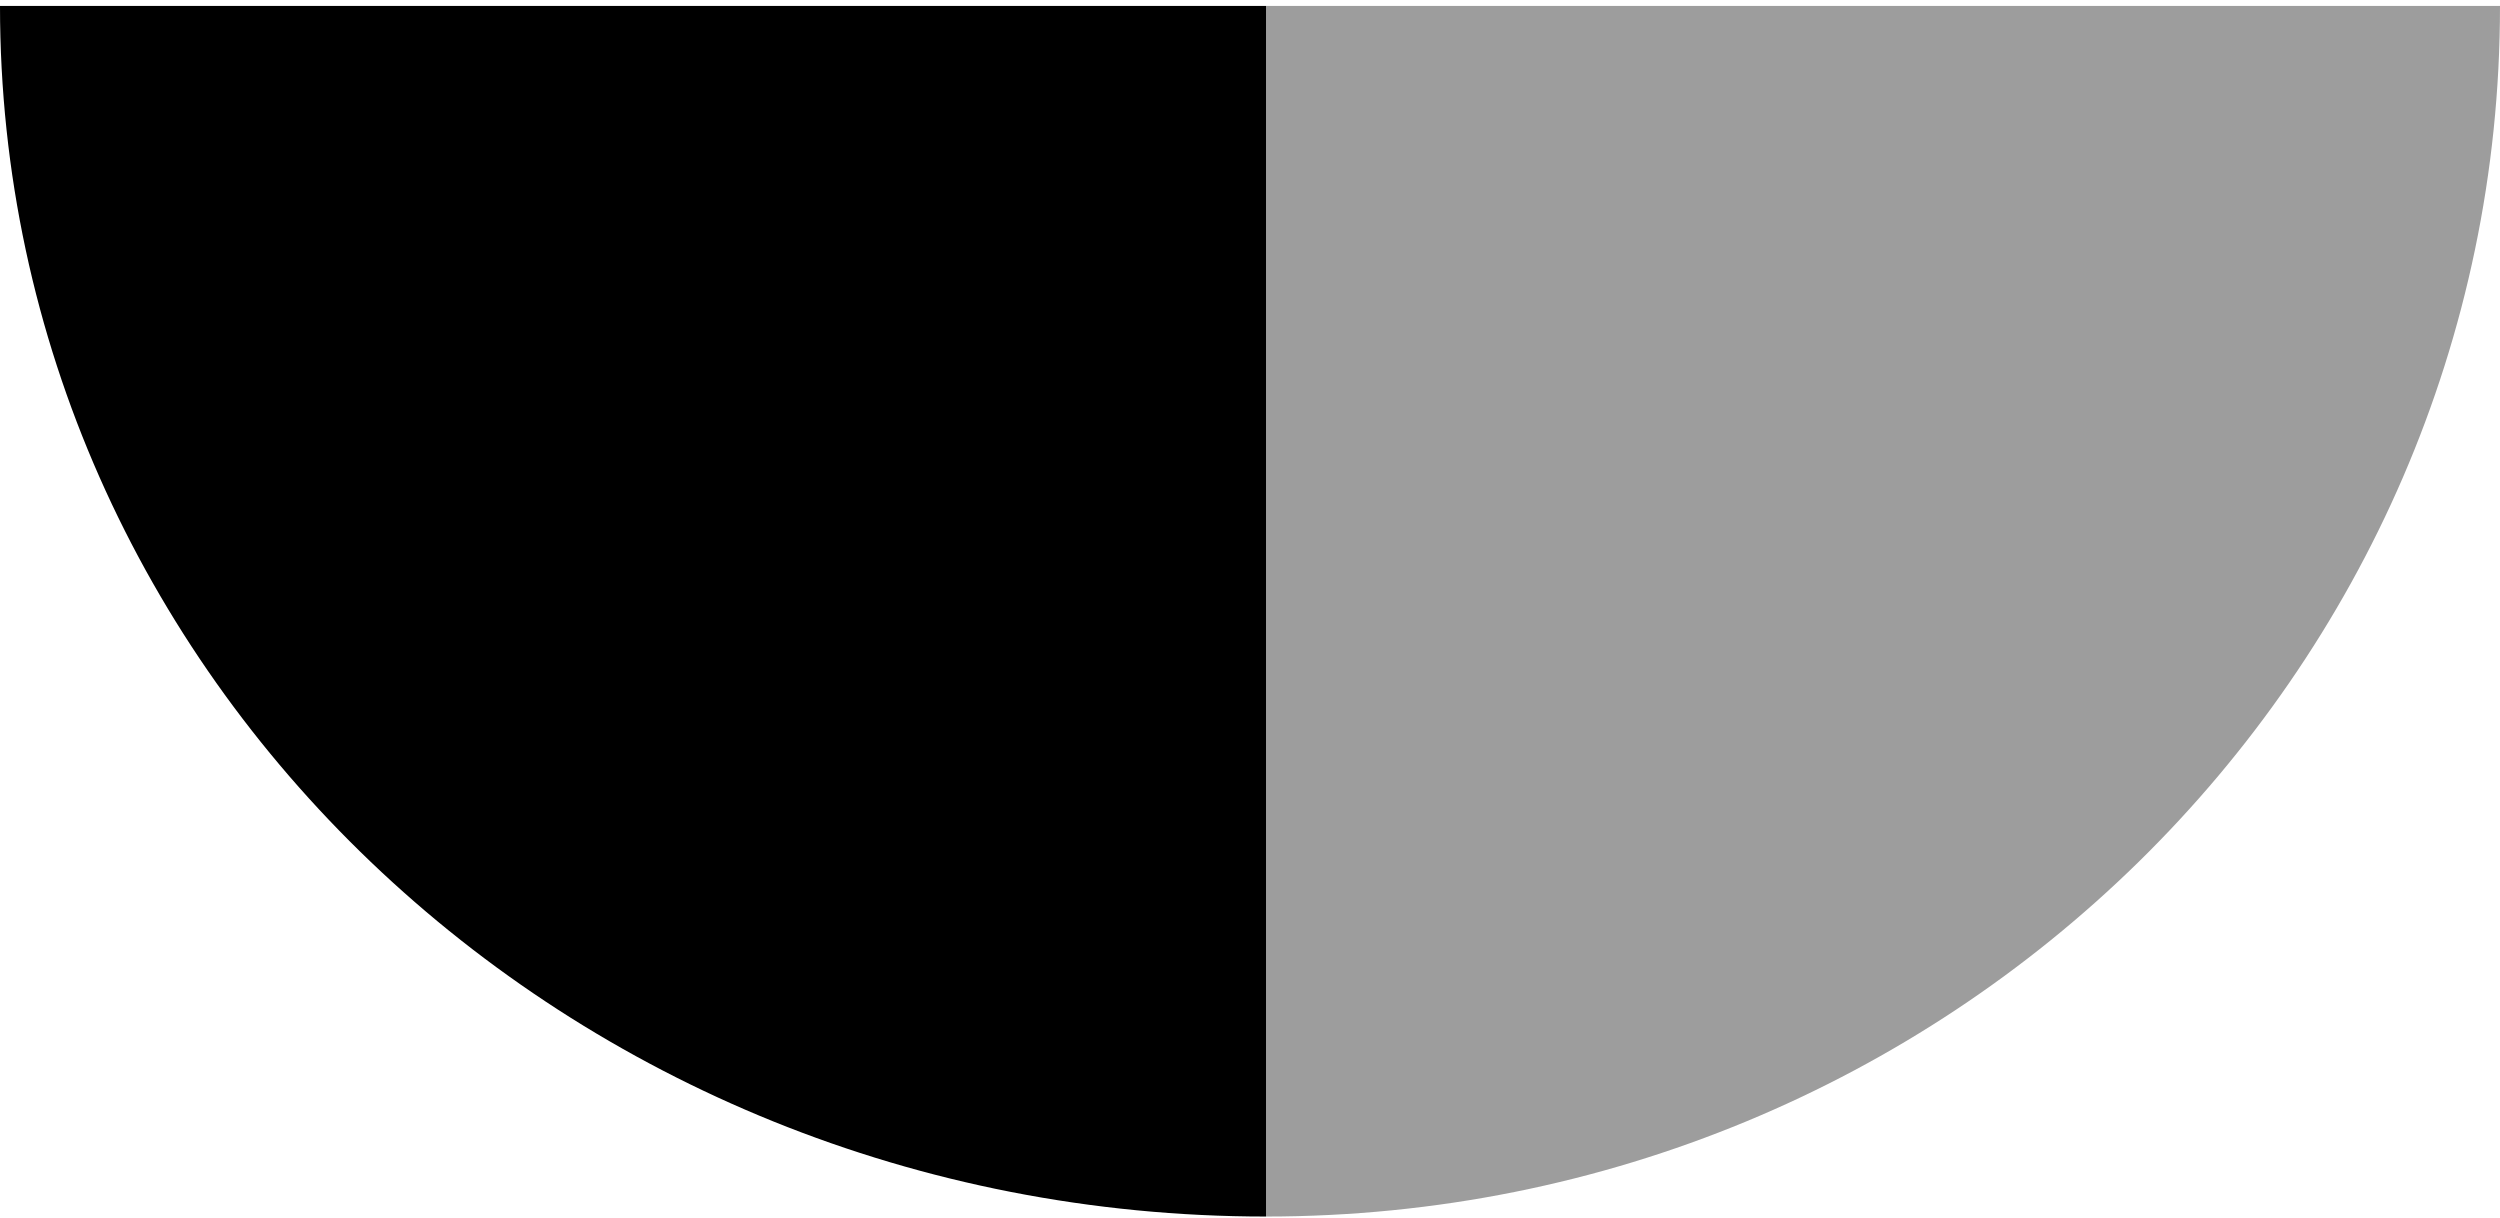 <svg width="156" height="76" viewBox="0 0 156 76" fill="none" xmlns="http://www.w3.org/2000/svg">
<path d="M79 75.912C121.527 75.912 156 42.088 156 0.37L79 0.37L79 75.912Z" fill="#9D9D9D"/>
<path d="M79 75.912C35.369 75.912 -1.25519e-05 42.088 1.96626e-07 0.37L79 0.37L79 75.912Z" fill="black"/>
</svg>
